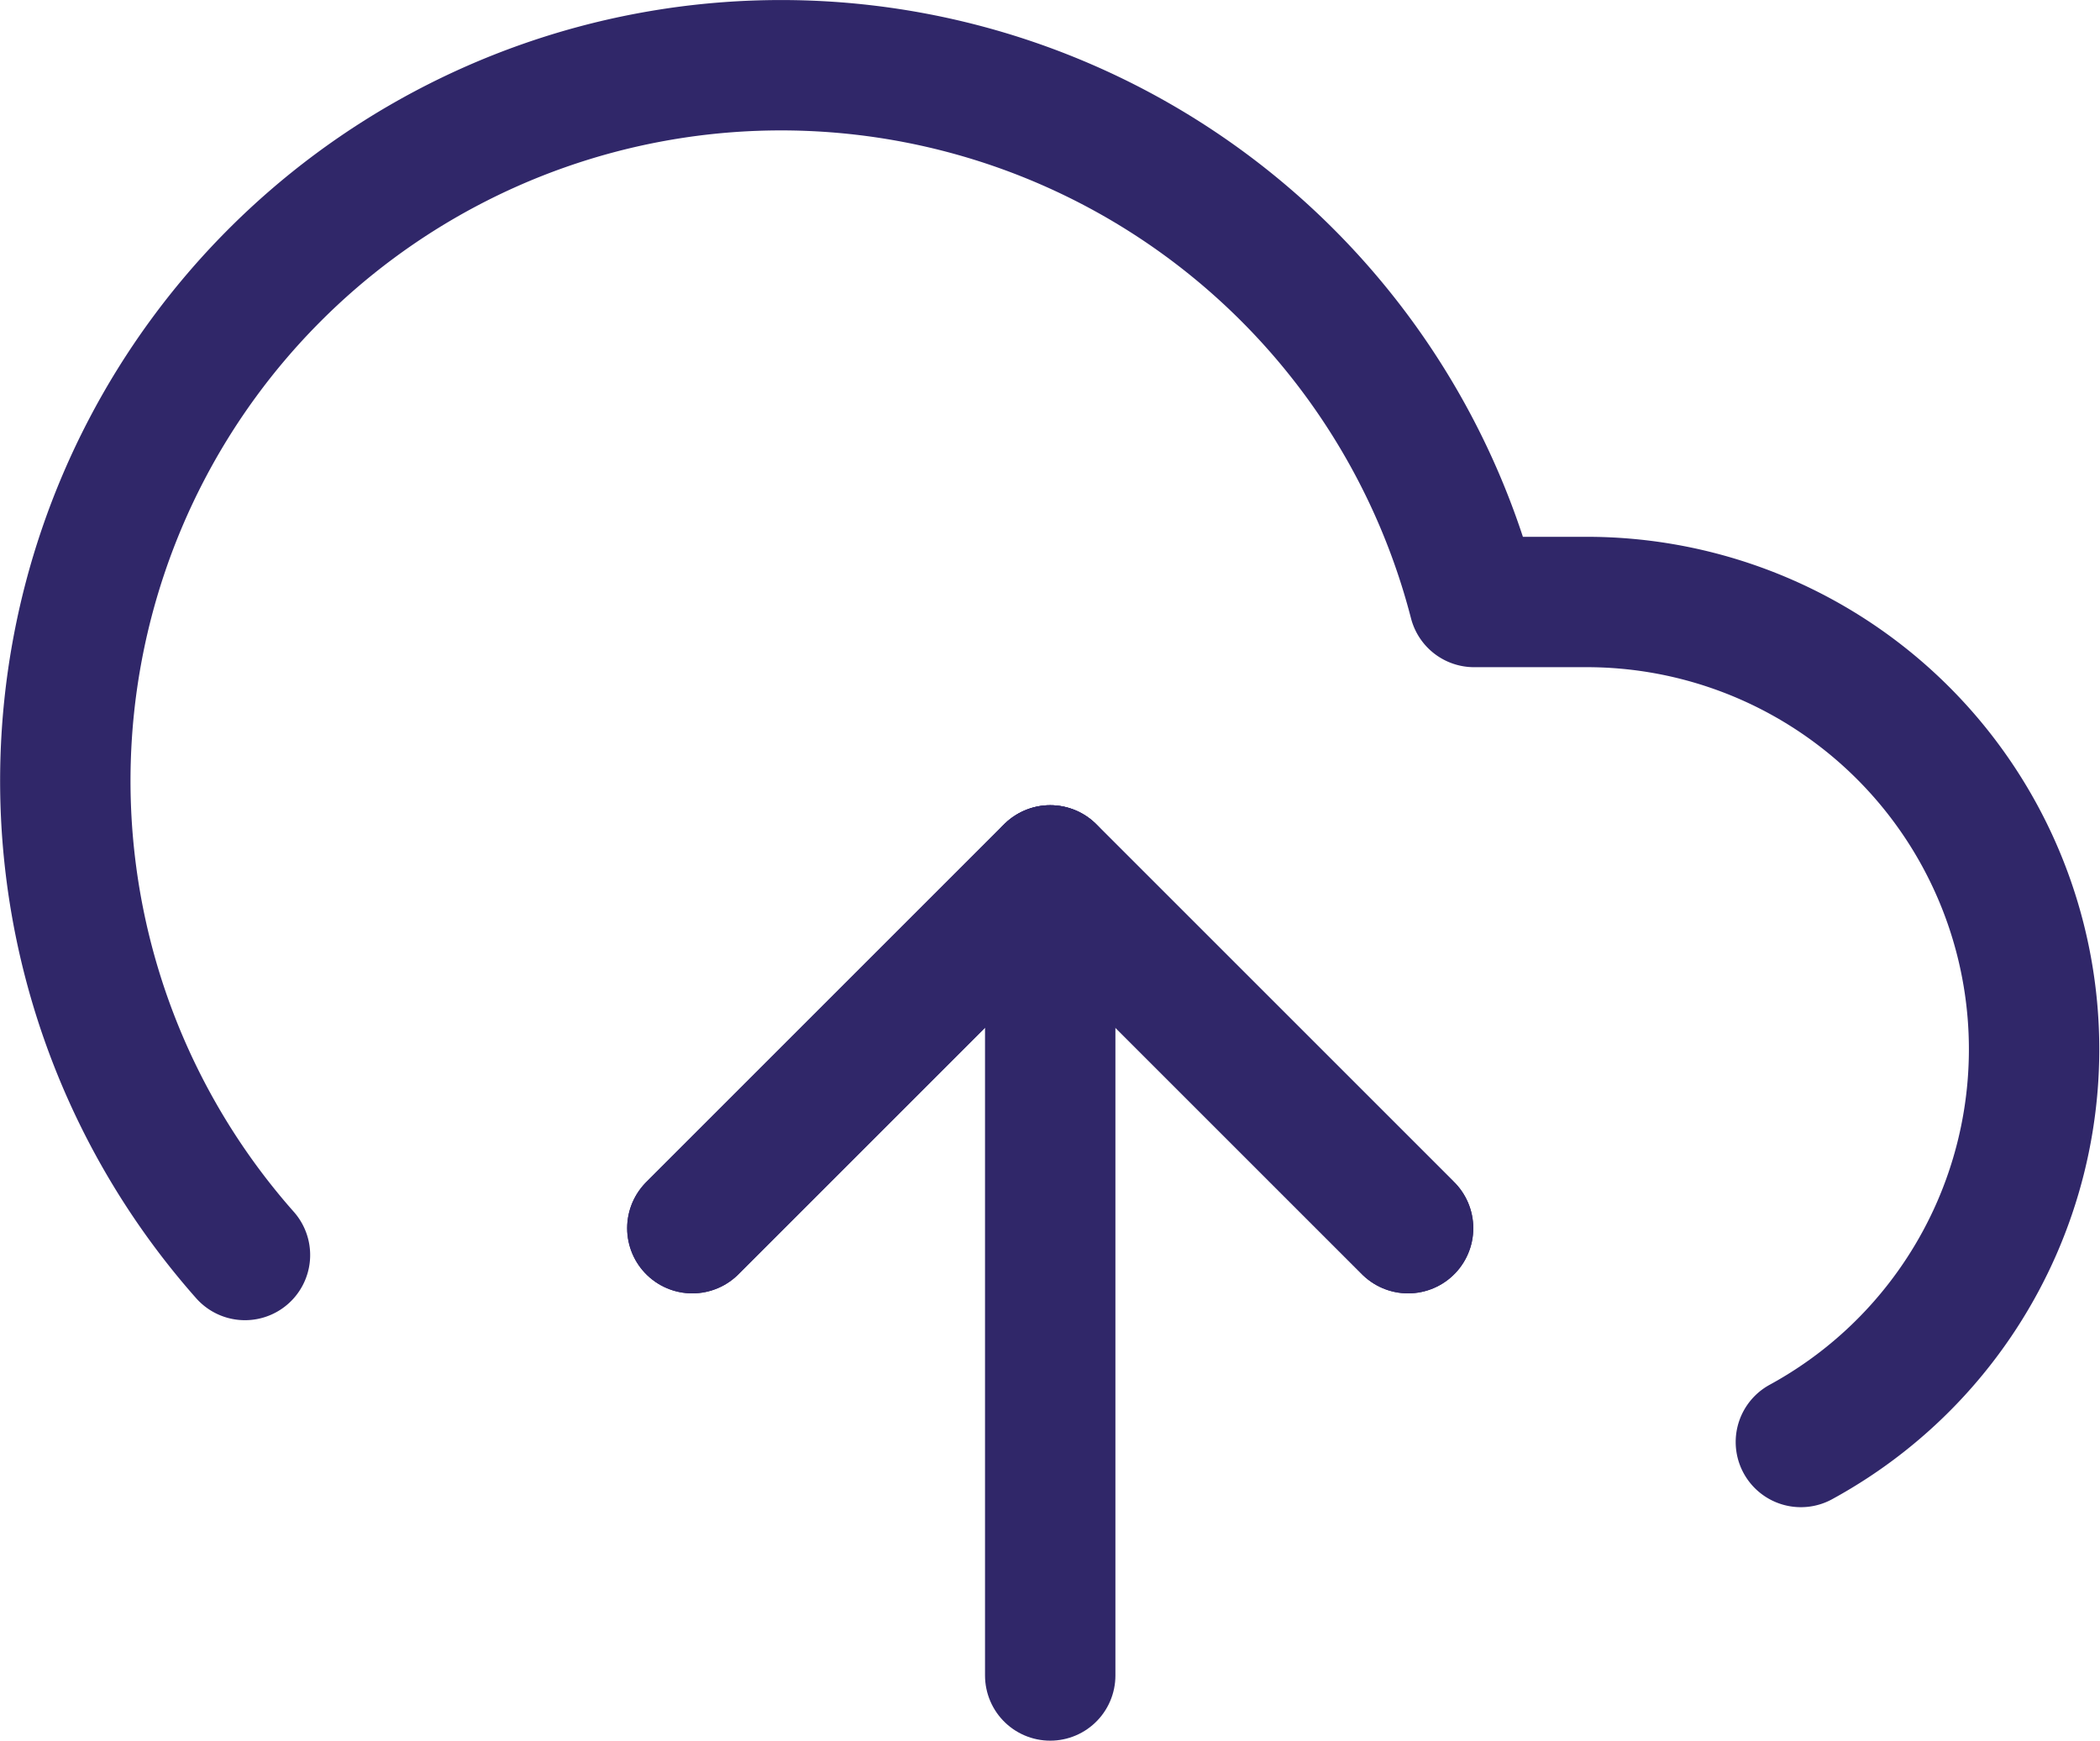 <svg xmlns="http://www.w3.org/2000/svg" width="48.316" height="40.056" viewBox="0 0 48.316 40.056">
  <g id="Icon_feather-upload-cloud" data-name="Icon feather-upload-cloud" transform="translate(0.016 -2.997)">
    <path id="Path_65" data-name="Path 65" d="M28.468,26.234,20.234,18,12,26.234" transform="translate(3.913 5.026)" fill="none" stroke="#302769" stroke-linecap="round" stroke-linejoin="round" stroke-width="3"/>
    <path id="Path_66" data-name="Path 66" d="M18,18V36.527" transform="translate(6.147 5.026)" fill="none" stroke="#302769" stroke-linecap="round" stroke-linejoin="round" stroke-width="3"/>
    <path id="Path_67" data-name="Path 67" d="M41.418,36.18A10.293,10.293,0,0,0,36.5,16.85H33.9A16.468,16.468,0,1,0,5.62,31.877" fill="none" stroke="#302769" stroke-linecap="round" stroke-linejoin="round" stroke-width="3"/>
    <path id="Path_68" data-name="Path 68" d="M28.468,26.234,20.234,18,12,26.234" transform="translate(3.913 5.026)" fill="none" stroke="#302769" stroke-linecap="round" stroke-linejoin="round" stroke-width="3"/>
  </g>
</svg>
